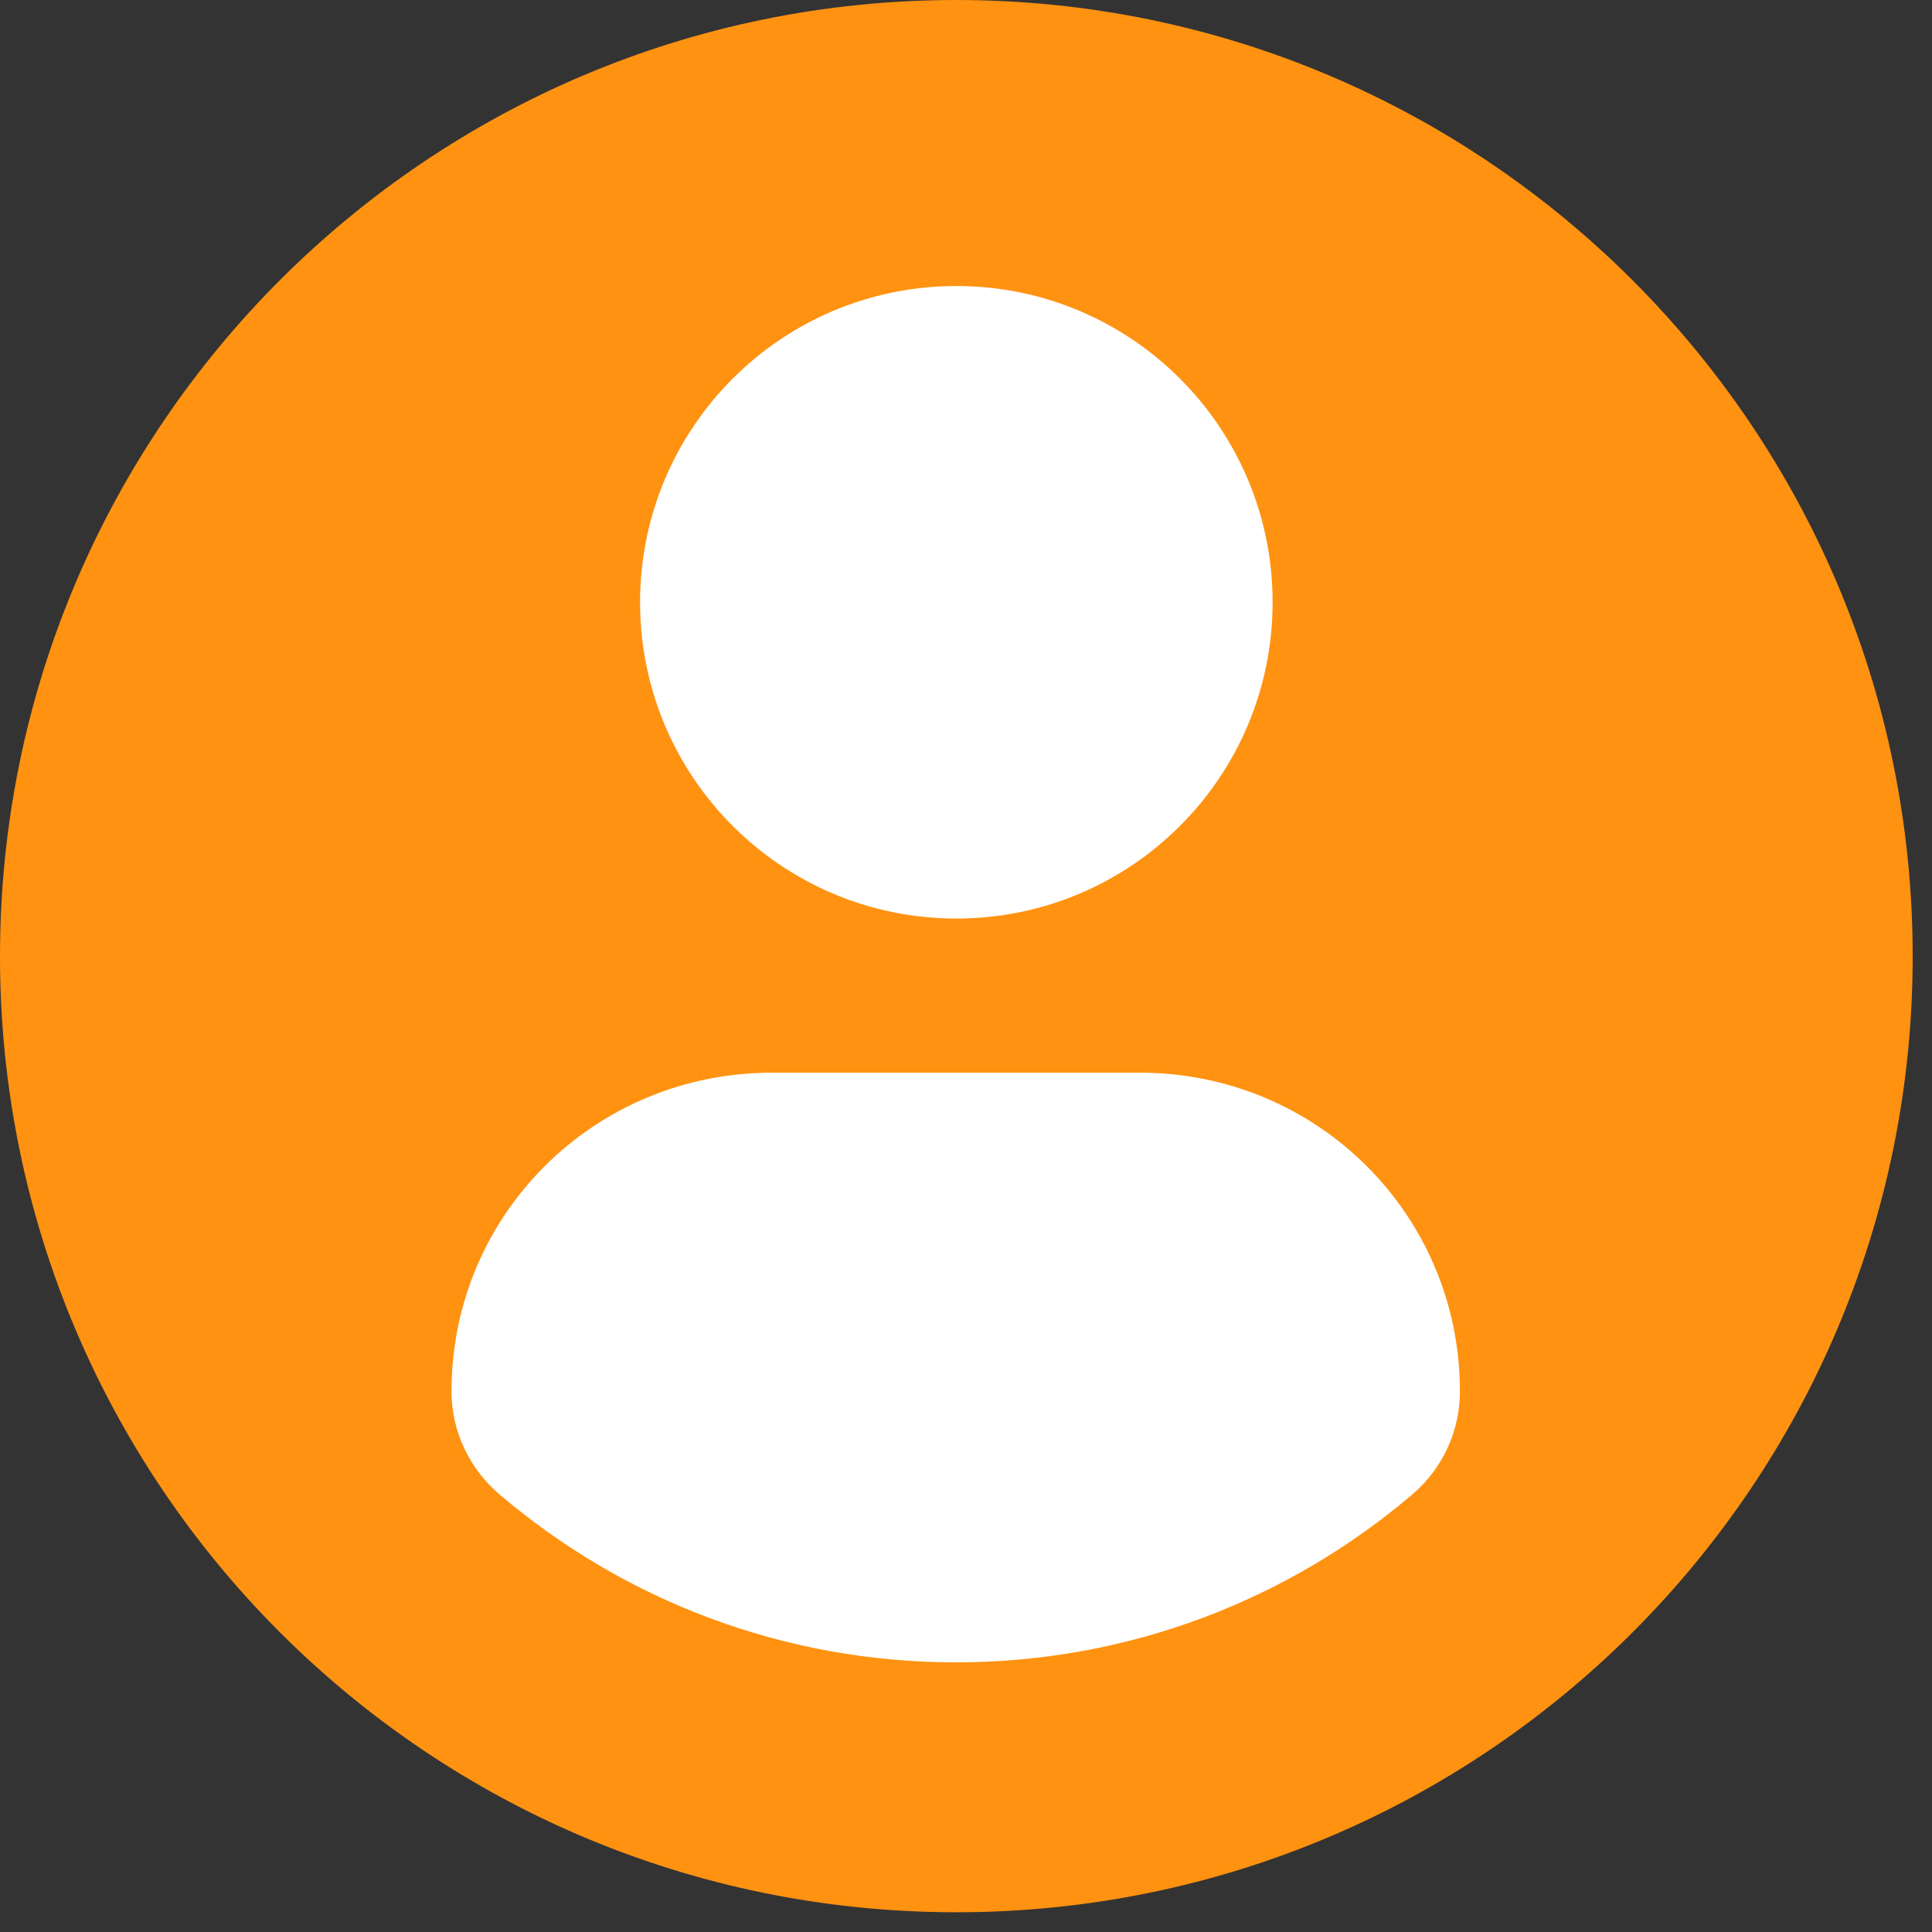 <svg width="46" height="46" viewBox="0 0 46 46" fill="none" xmlns="http://www.w3.org/2000/svg">
<rect x="0" y="0" width="46" height="46" fill="#333333" stroke="none"/>
<circle cx="22.5" cy="22.5" r="17.5" fill="white"/>
<path d="M22.77 0C10.19 0 0 10.19 0 22.77C0 35.35 10.19 45.53 22.77 45.53C35.35 45.53 45.54 35.34 45.54 22.77C45.54 10.2 35.34 0 22.77 0ZM22.77 6.81C26.93 6.81 30.3 10.18 30.3 14.34C30.3 18.5 26.93 21.87 22.77 21.87C18.61 21.87 15.24 18.5 15.24 14.34C15.24 10.18 18.61 6.81 22.77 6.81ZM22.76 39.58C18.61 39.58 14.81 38.07 11.88 35.57C11.17 34.96 10.75 34.07 10.75 33.13C10.75 28.91 14.16 25.54 18.38 25.54H27.14C31.36 25.54 34.76 28.92 34.76 33.13C34.76 34.07 34.35 34.96 33.64 35.57C30.71 38.07 26.91 39.58 22.76 39.58Z" fill="#FF9211"/>
</svg>
